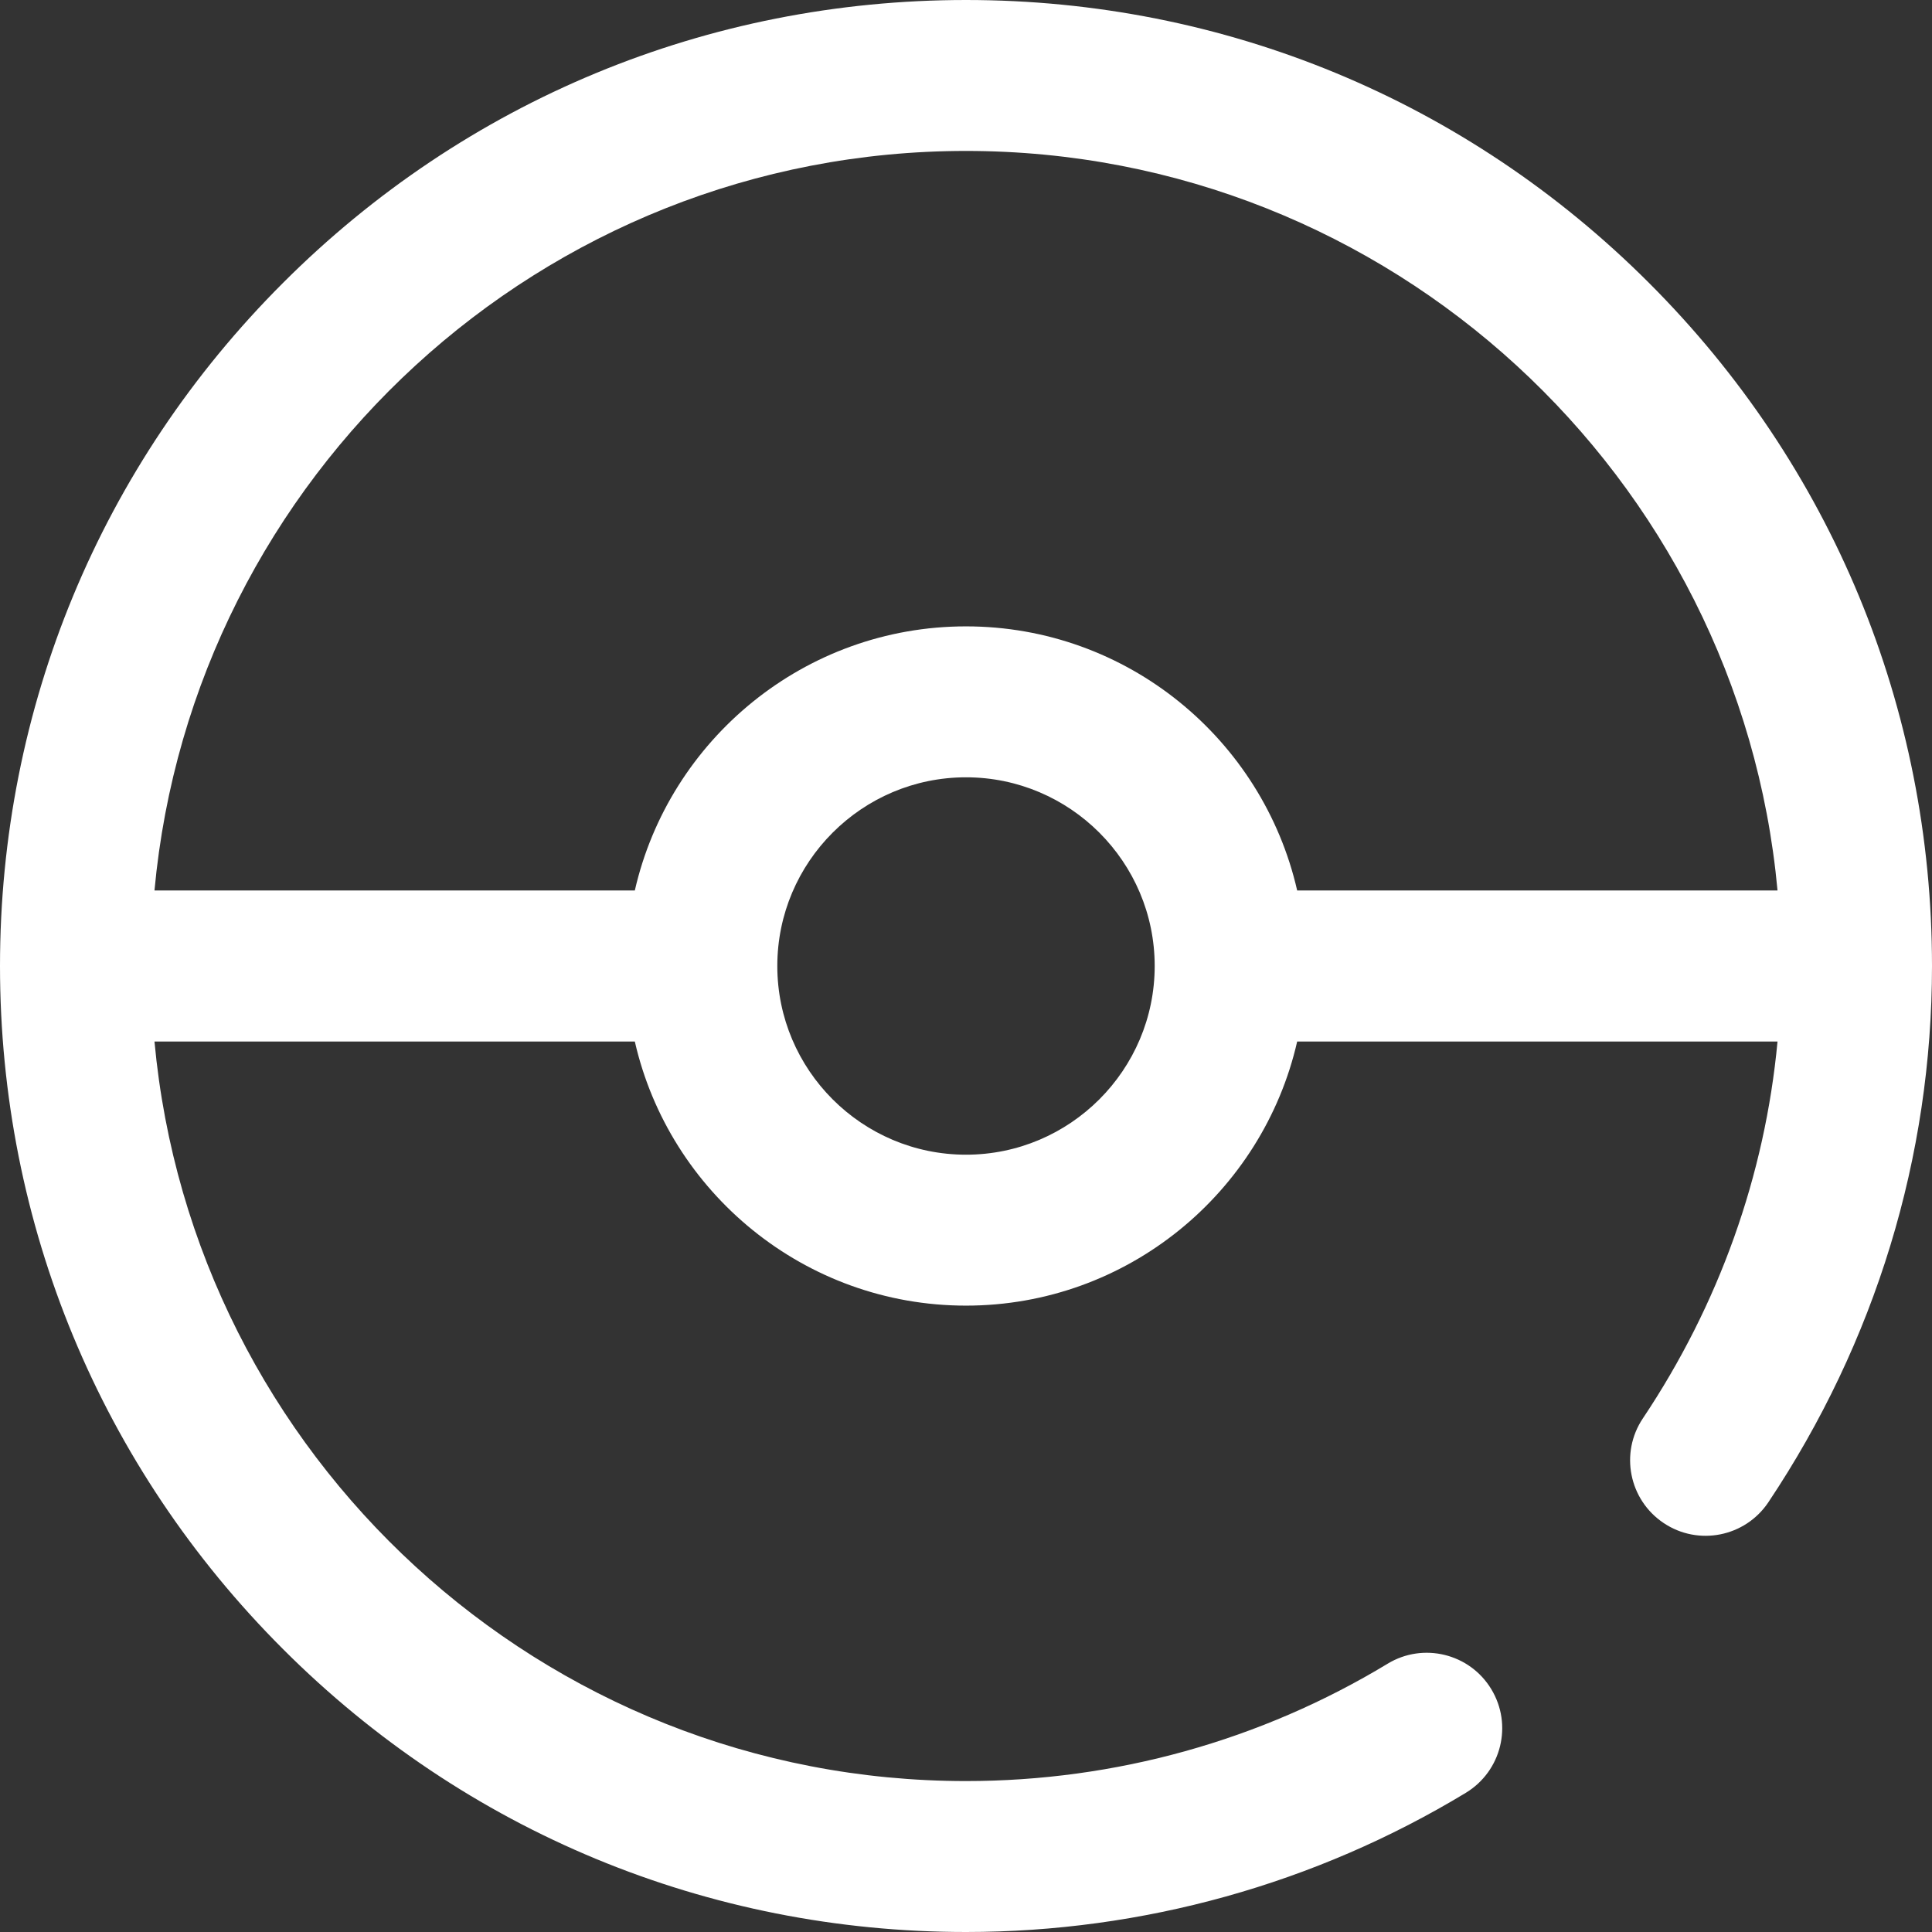 <svg width="24" height="24" viewBox="0 0 24 24" fill="none" xmlns="http://www.w3.org/2000/svg">
<rect x="0" y="0" width="24" height="24" fill="#333333" stroke="none"/>
<path d="M20.485 3.515C18.219 1.248 15.205 0 12 0C8.795 0 5.781 1.248 3.515 3.515C1.248 5.781 0 8.795 0 12C0 15.205 1.248 18.219 3.515 20.485C5.781 22.752 8.795 24 12 24C14.194 24 16.341 23.402 18.209 22.271C18.652 22.002 18.794 21.426 18.525 20.983C18.257 20.54 17.68 20.399 17.238 20.667C15.663 21.621 13.852 22.125 12 22.125C6.733 22.125 2.393 18.083 1.919 12.938H7.886C8.314 14.814 9.996 16.219 12 16.219C14.004 16.219 15.686 14.814 16.114 12.938H22.081C21.925 14.601 21.355 16.204 20.408 17.62C20.12 18.05 20.236 18.632 20.667 18.92C21.097 19.208 21.679 19.092 21.967 18.662C23.297 16.672 24 14.369 24 12C24 8.795 22.752 5.781 20.485 3.515ZM12 1.875C17.267 1.875 21.607 5.917 22.081 11.062H16.114C15.686 9.186 14.004 7.781 12 7.781C9.996 7.781 8.314 9.186 7.886 11.062H1.919C2.393 5.917 6.733 1.875 12 1.875ZM12 14.344C10.708 14.344 9.656 13.292 9.656 12C9.656 10.708 10.708 9.656 12 9.656C13.292 9.656 14.344 10.708 14.344 12C14.344 13.292 13.292 14.344 12 14.344Z" fill="white"/>
</svg>

